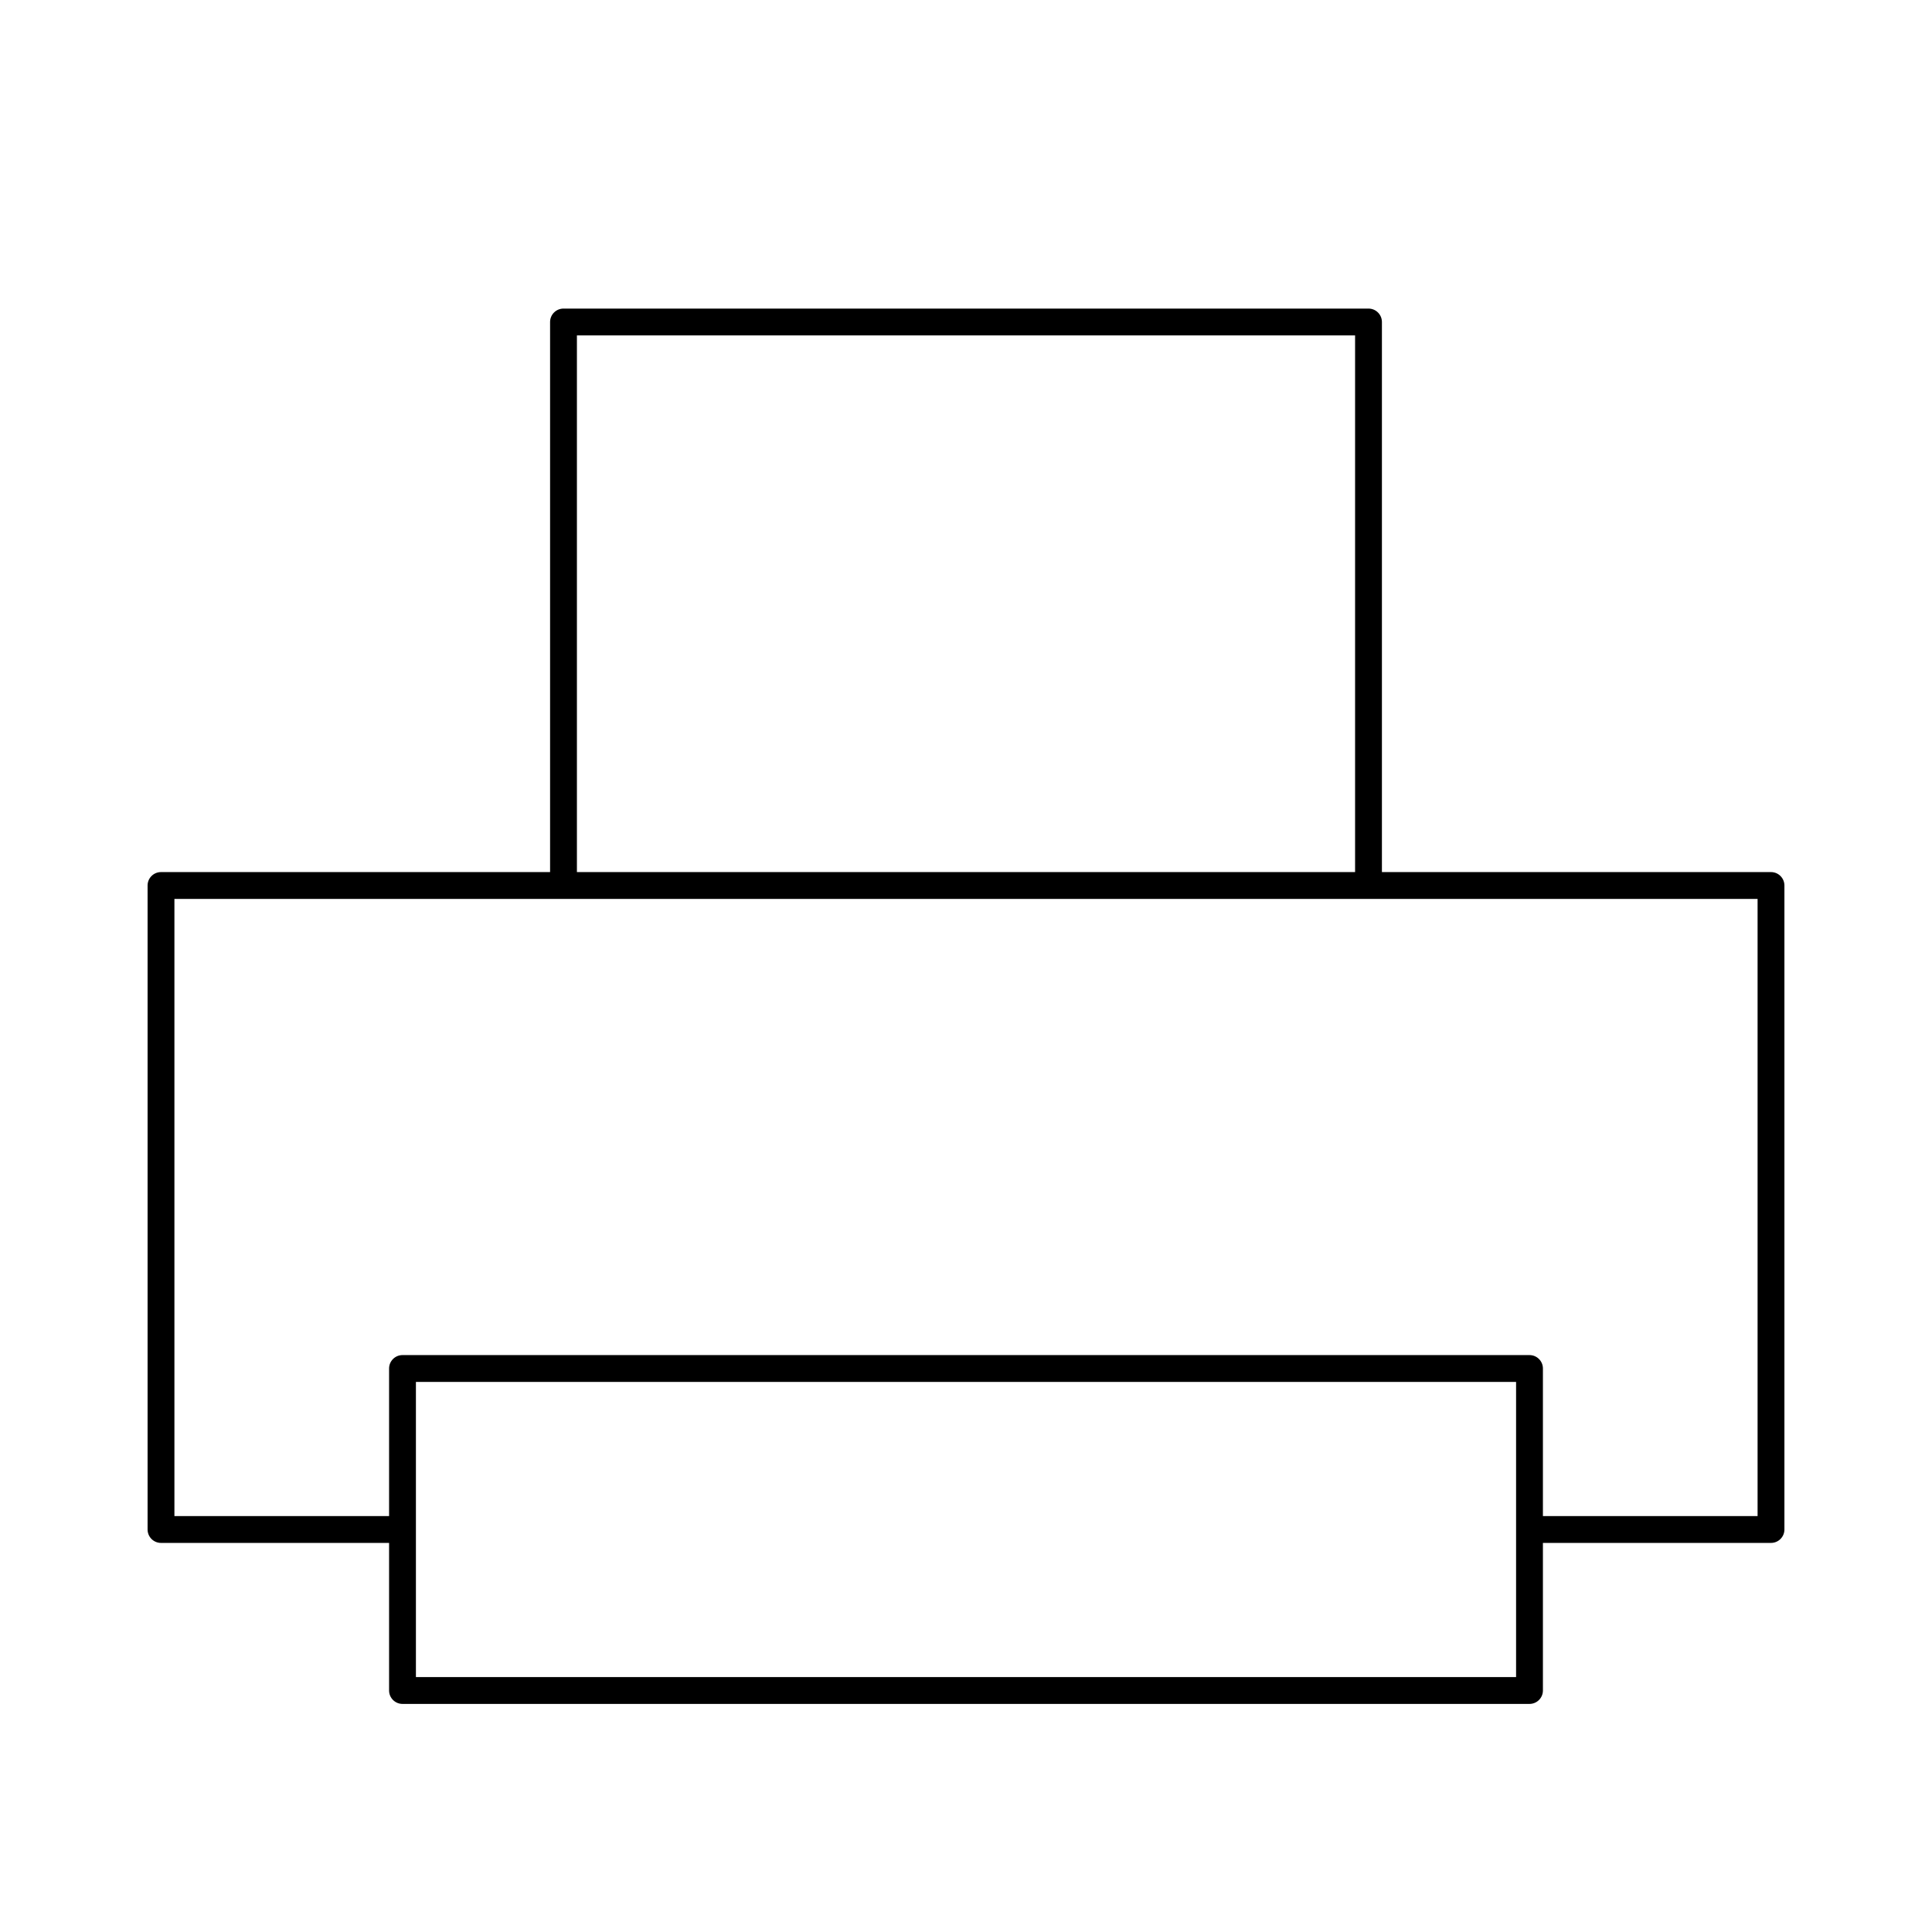 <svg role="img" width="72" height="72" viewBox="0 0 72 72" fill="none" xmlns="http://www.w3.org/2000/svg">
<path fill-rule="evenodd" clip-rule="evenodd" d="M20.5 12C20.5 11.724 20.724 11.5 21 11.5H51C51.276 11.5 51.5 11.724 51.5 12V32.5H66C66.276 32.5 66.5 32.724 66.5 33V57C66.5 57.276 66.276 57.5 66 57.5H57.5V63C57.5 63.276 57.276 63.5 57 63.5H15C14.724 63.5 14.5 63.276 14.5 63V57.5H6C5.724 57.5 5.5 57.276 5.5 57V33C5.5 32.724 5.724 32.5 6 32.5H20.5V12ZM15.5 57V62.5H56.5V57V51.5H15.5V57ZM57.5 56.5V51C57.5 50.724 57.276 50.5 57 50.5H15C14.724 50.5 14.5 50.724 14.5 51V56.5H6.5V33.5H21H51H65.5V56.5H57.5ZM50.5 12.5V32.5H21.5V12.5H50.5Z" fill="currentColor"/>
</svg>
